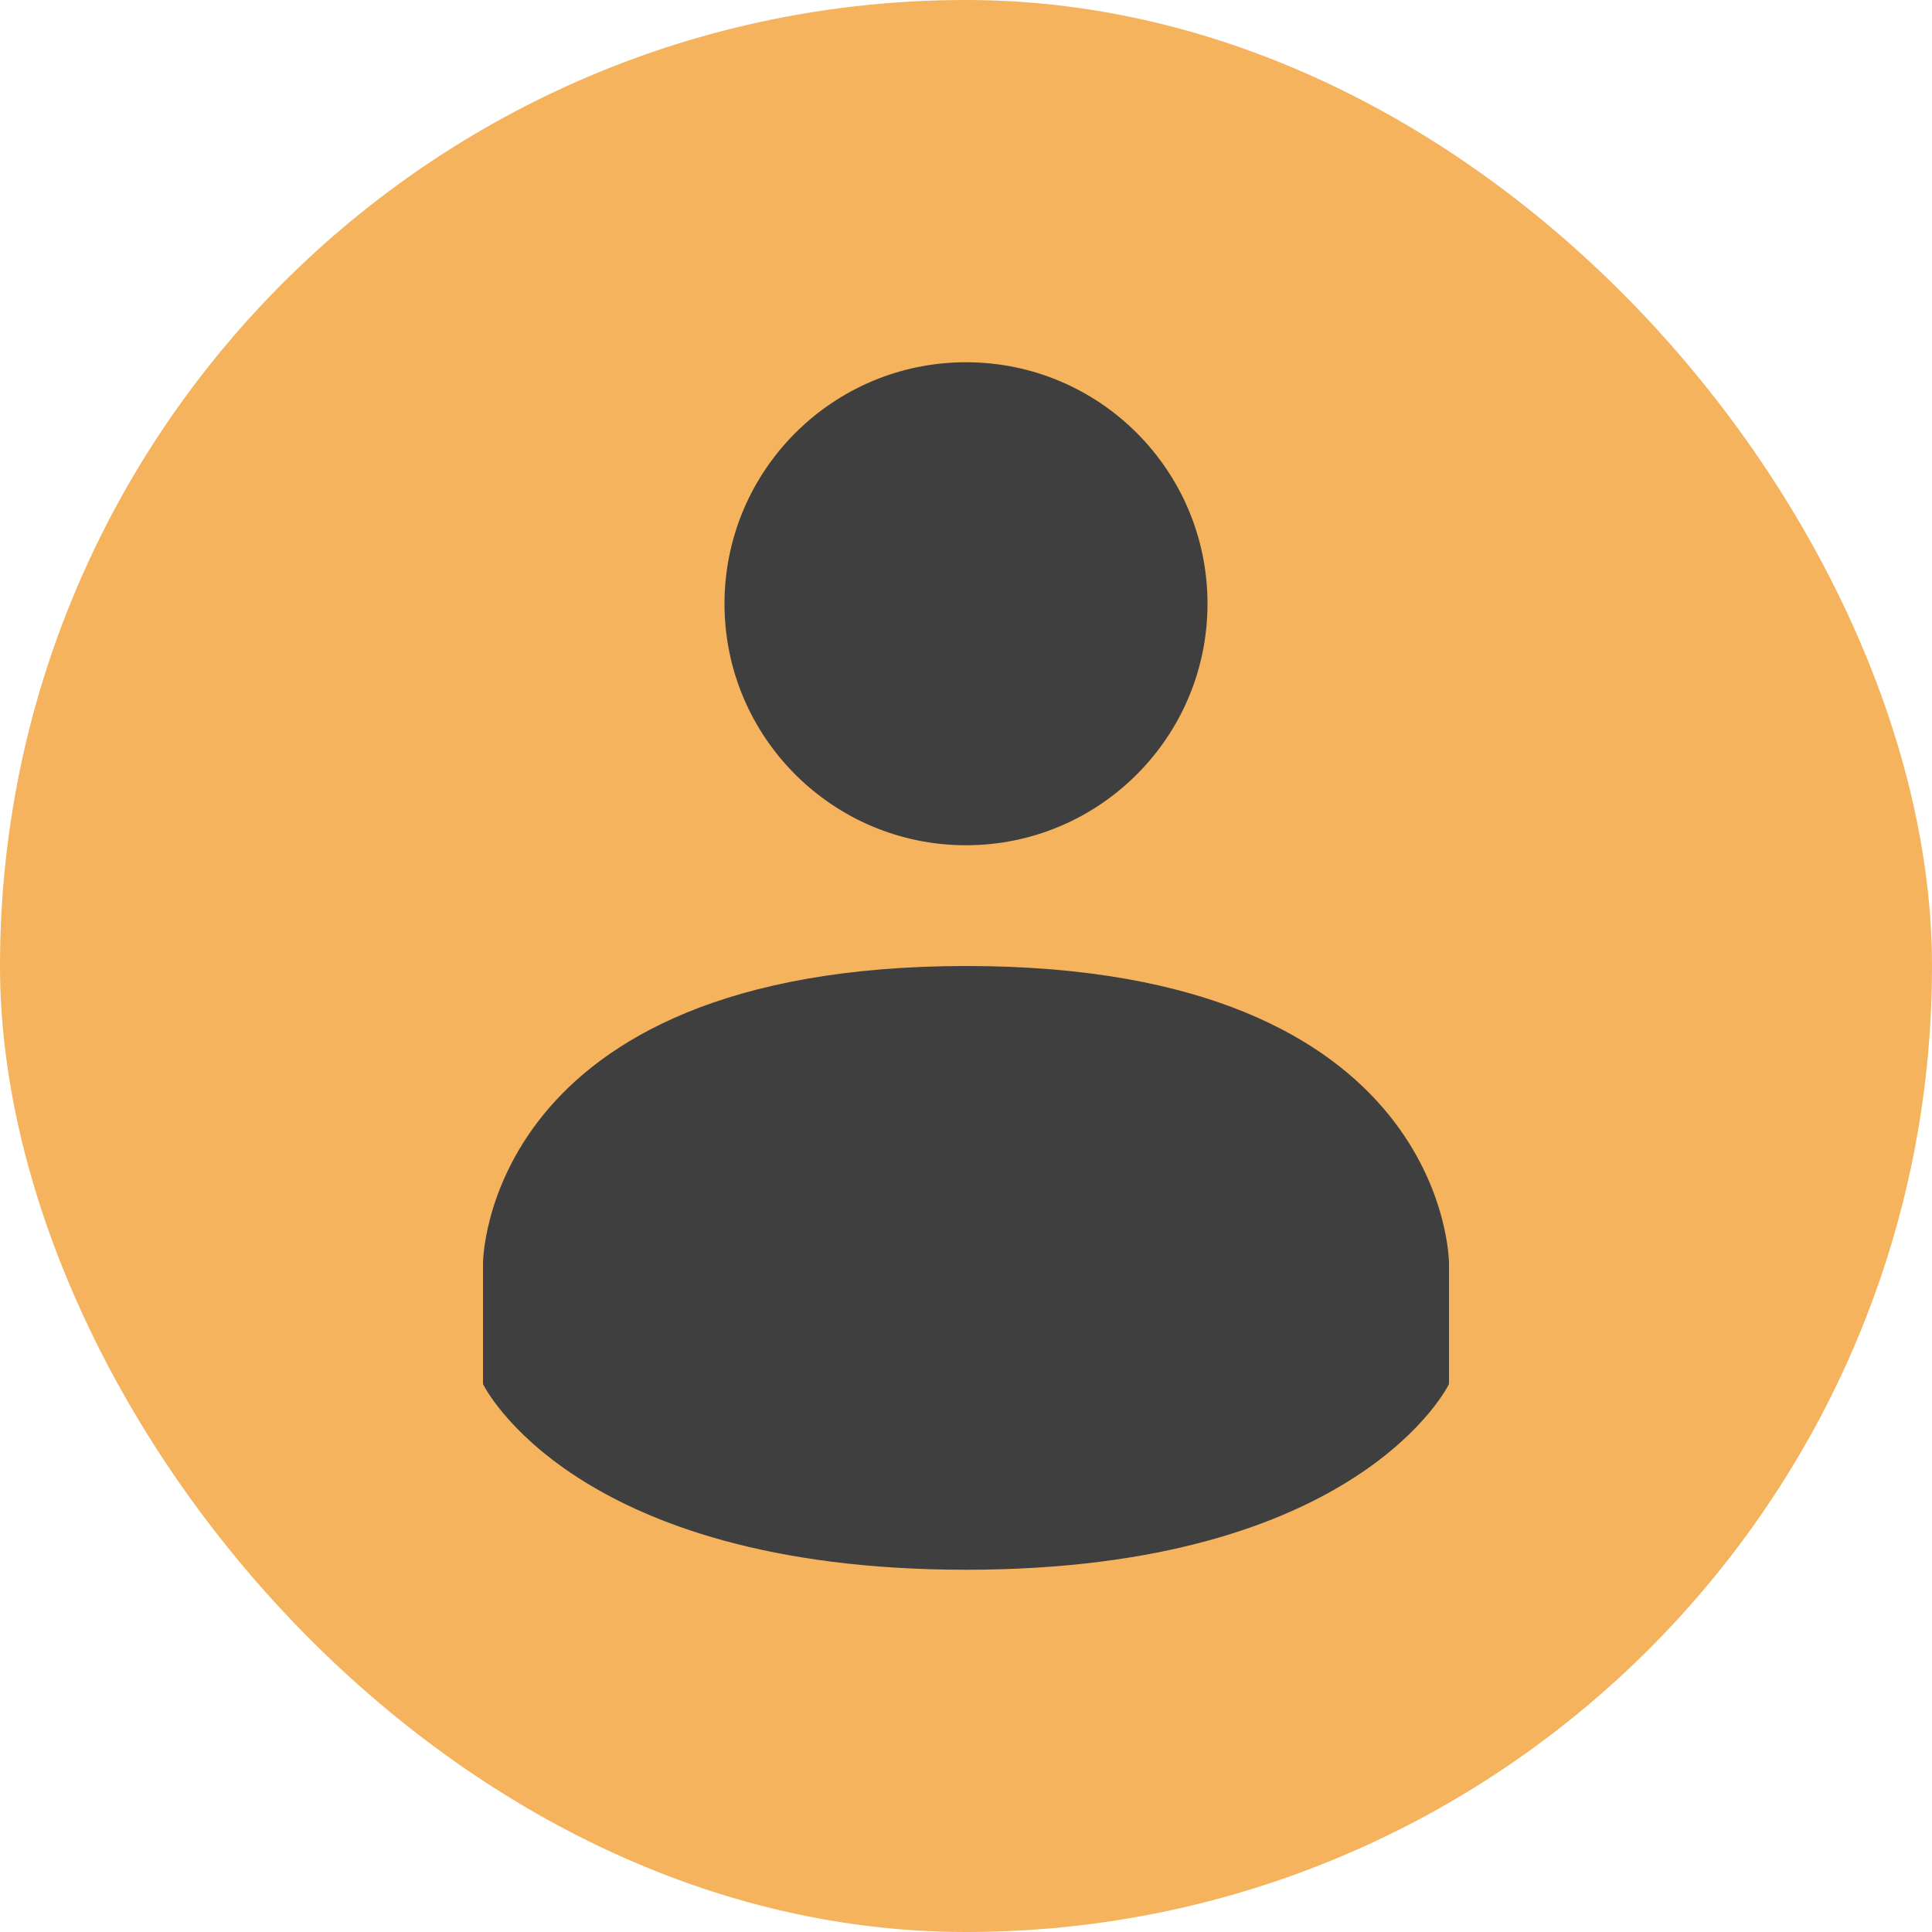 <svg xmlns="http://www.w3.org/2000/svg" width="16" height="16" version="1">
 <rect style="fill:#f5b35d" width="16" height="16" x="0" y="0" rx="8" ry="8"/>
 <path style="fill:#3f3f3f" d="M 8,3 C 9.105,3 10,3.895 10,5 10,6.104 9.104,7 8,7 6.896,7 6,6.104 6,5 6,3.896 6.896,3 8,3 Z"/>
 <path style="fill:#3f3f3f" d="m 8,8 c -4,0.002 -4,2.462 -4,2.462 v 1 c 0,0 0.738,1.538 4,1.538 C 11.262,13 12,11.462 12,11.462 v -1 c 0,0 0,-2.463 -3.999,-2.462 z"/>
</svg>
